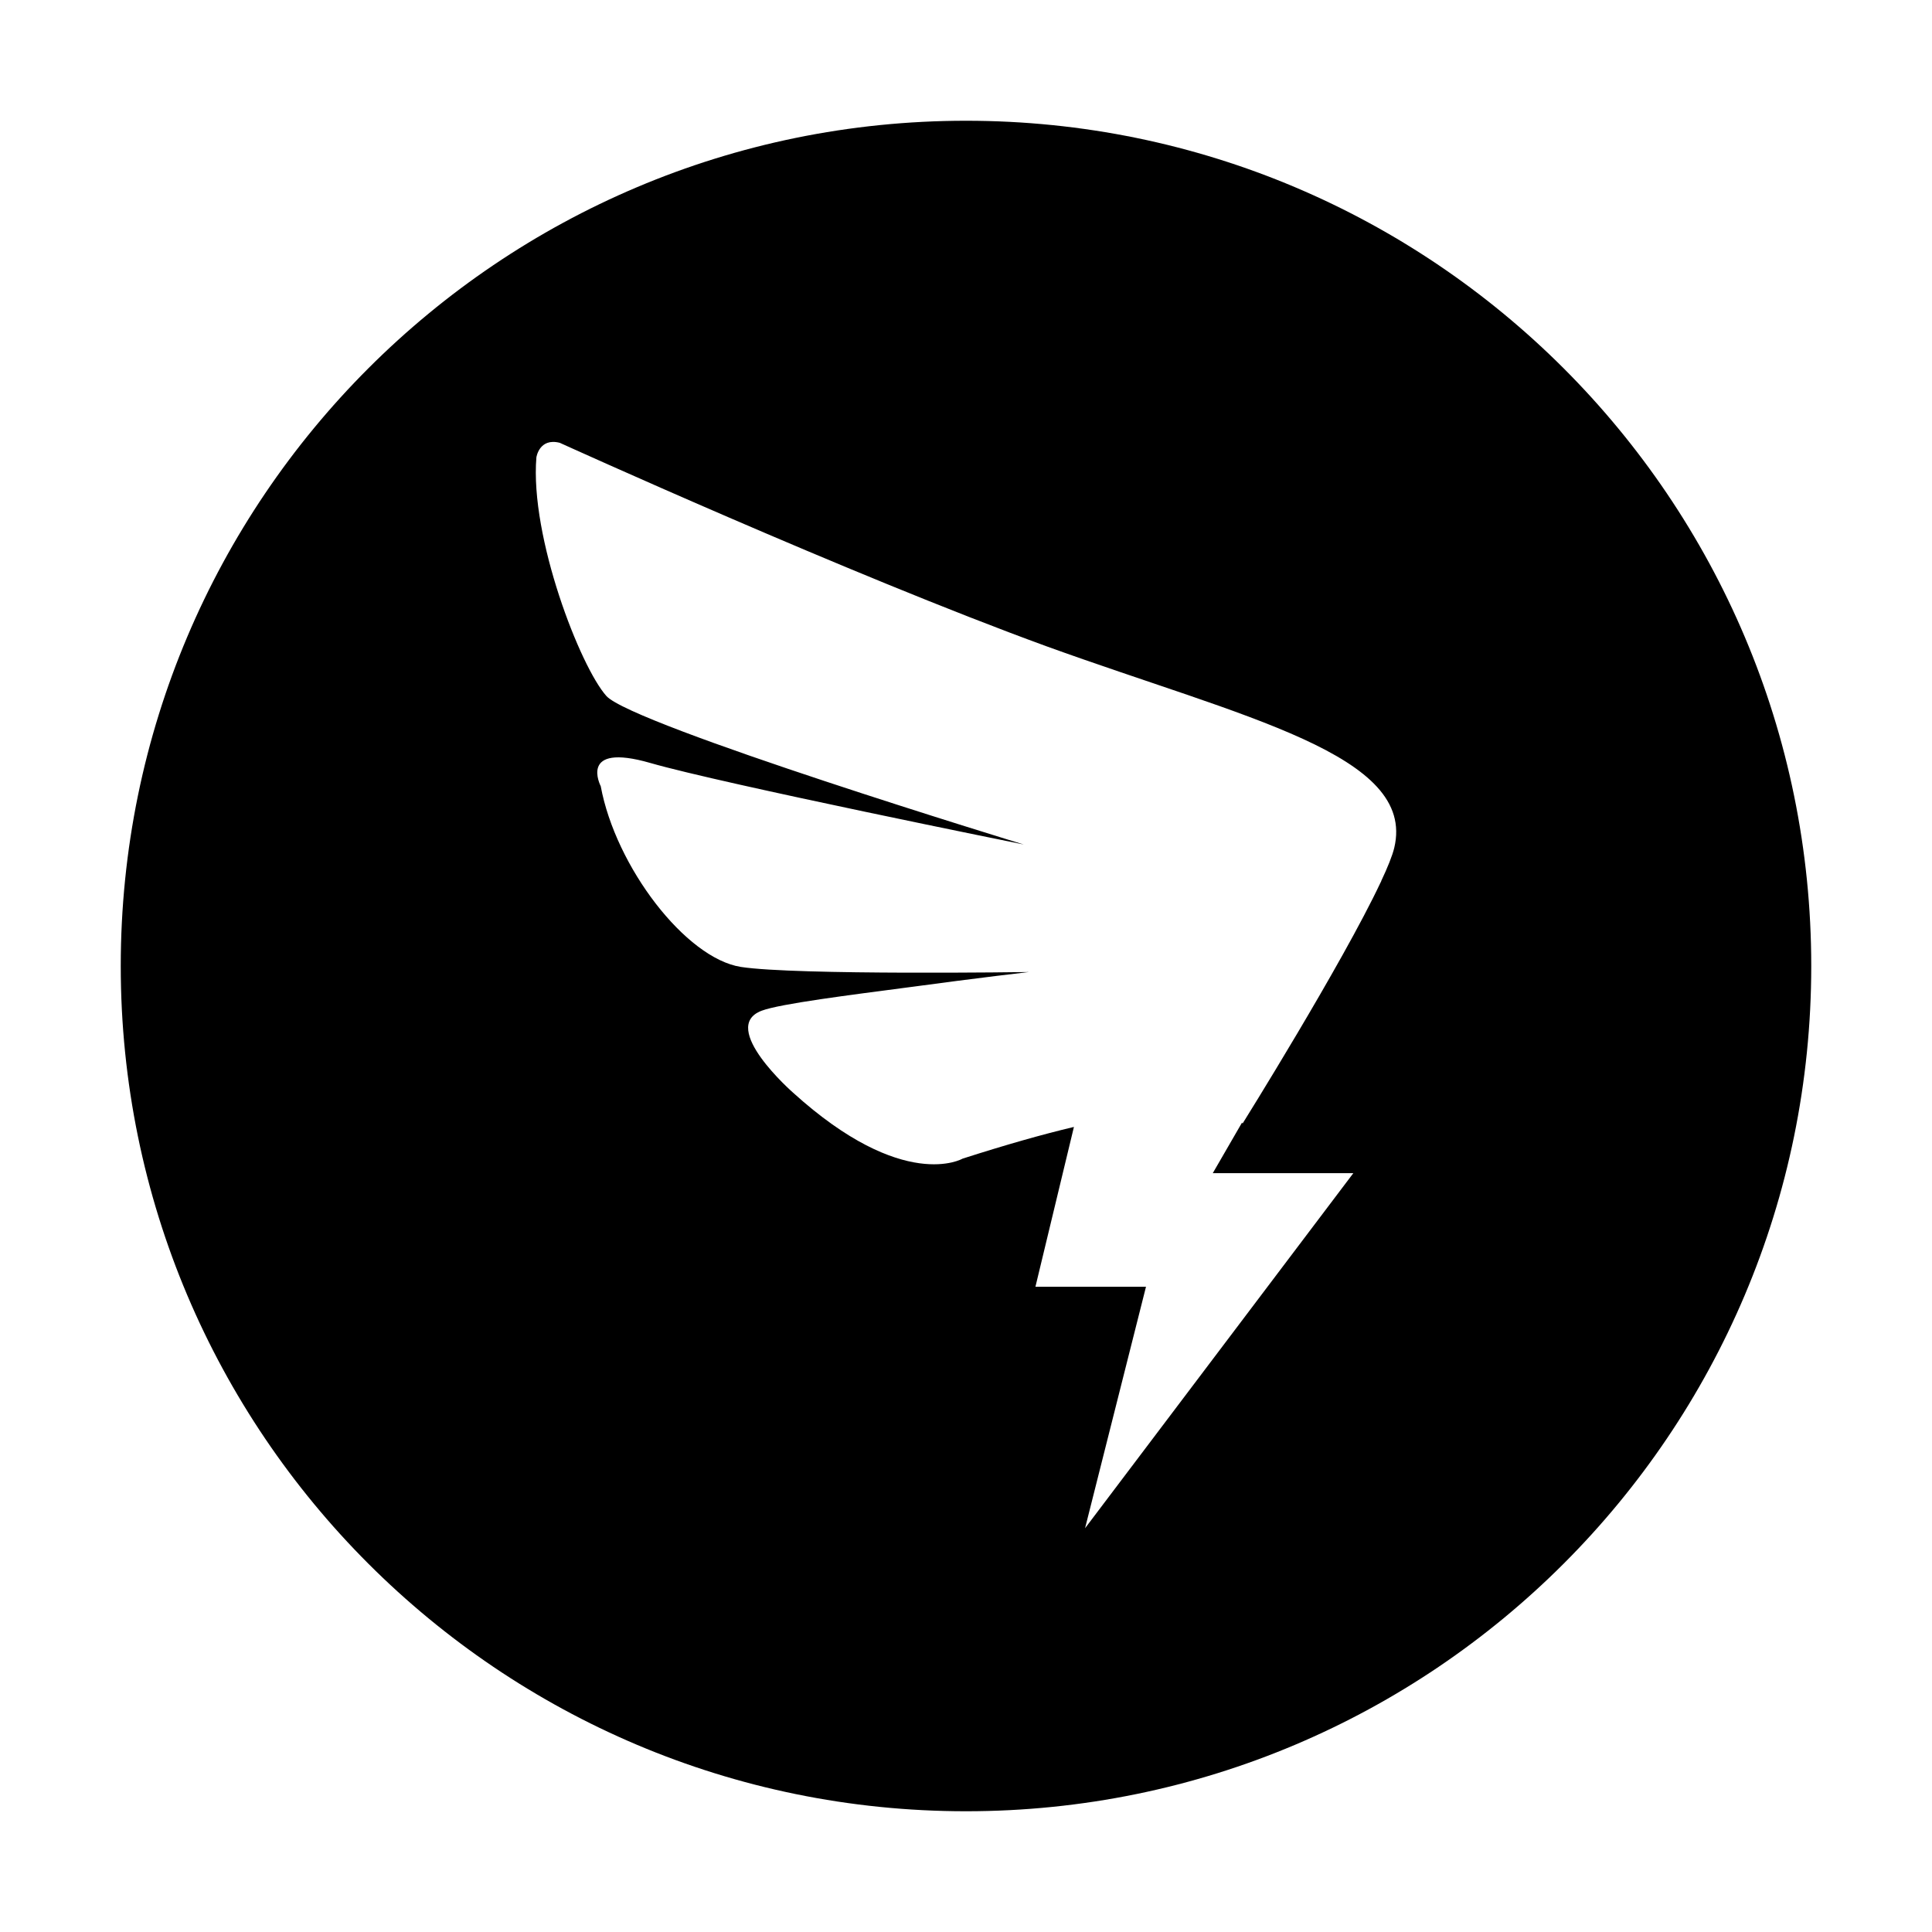 <?xml version="1.0" encoding="utf-8"?>
<!-- Generator: Adobe Illustrator 21.0.0, SVG Export Plug-In . SVG Version: 6.00 Build 0)  -->
<svg version="1.1" id="图层_1" xmlns="http://www.w3.org/2000/svg" xmlns:xlink="http://www.w3.org/1999/xlink" x="0px" y="0px"
	 viewBox="0 0 1024 1024" style="enable-background:new 0 0 1024 1024;" xml:space="preserve">
<style type="text/css">
	.st0{fill:none;}
</style>
<title>dingtalk-circle-fill</title>
<desc>Created with Sketch.</desc>
<g>
	<path class="st0" d="M554.8,342.3C450,304.2,296.7,234.5,296.7,234.5c-10.9-2.8-12.4,7.7-12.4,7.7c-3.5,42.3,23.3,111.1,37.1,126.5
		c13.8,15.4,221.2,78.7,221.2,78.7s-159.4-32.1-197.9-43.2c-38.5-11.1-26.3,12.3-26.3,12.3c7.9,42.7,45,91.3,74.3,95.8
		c29.3,4.6,152.6,2.7,152.6,2.7s-24.6,2.8-64.6,8.2c-29.6,4-67.2,8.7-77,12.3c-22.9,8.7,16.6,43.4,16.6,43.4
		c58.7,53.2,89.9,35,89.9,35c23.1-7.4,42.5-12.8,59-16.8L548.7,682h58.6l-32.3,128l142.2-188.2h-74.5l15.5-26.8
		c0.2,0.3,0.3,0.5,0.3,0.5s52.9-84.6,73.1-127.7l0.4-0.7H732c3.5-7.5,6-13.6,7-17.8C750.7,399.9,659.6,380.5,554.8,342.3z"/>
	<path d="M512,64C264.6,64,64,264.6,64,512s200.6,448,448,448s448-200.6,448-448S759.4,64,512,64z M739,449.3
		c-1,4.2-3.5,10.4-7,17.8h0.1l-0.4,0.7c-20.3,43.1-73.1,127.7-73.1,127.7s-0.1-0.2-0.3-0.5l-15.5,26.8h74.5L575.1,810l32.3-128
		h-58.6l20.4-84.7c-16.5,3.9-35.9,9.4-59,16.8c0,0-31.2,18.2-89.9-35c0,0-39.6-34.7-16.6-43.4c9.8-3.7,47.4-8.4,77-12.3
		c40-5.4,64.6-8.2,64.6-8.2s-123.3,1.8-152.6-2.7c-29.3-4.6-66.4-53.1-74.3-95.8c0,0-12.2-23.4,26.3-12.3
		c38.5,11.1,197.9,43.2,197.9,43.2s-207.4-63.3-221.2-78.7c-13.8-15.4-40.6-84.2-37.1-126.5c0,0,1.5-10.5,12.4-7.7
		c0,0,153.3,69.7,258.1,107.9C659.6,380.5,750.7,399.9,739,449.3z"/>
</g>
</svg>

